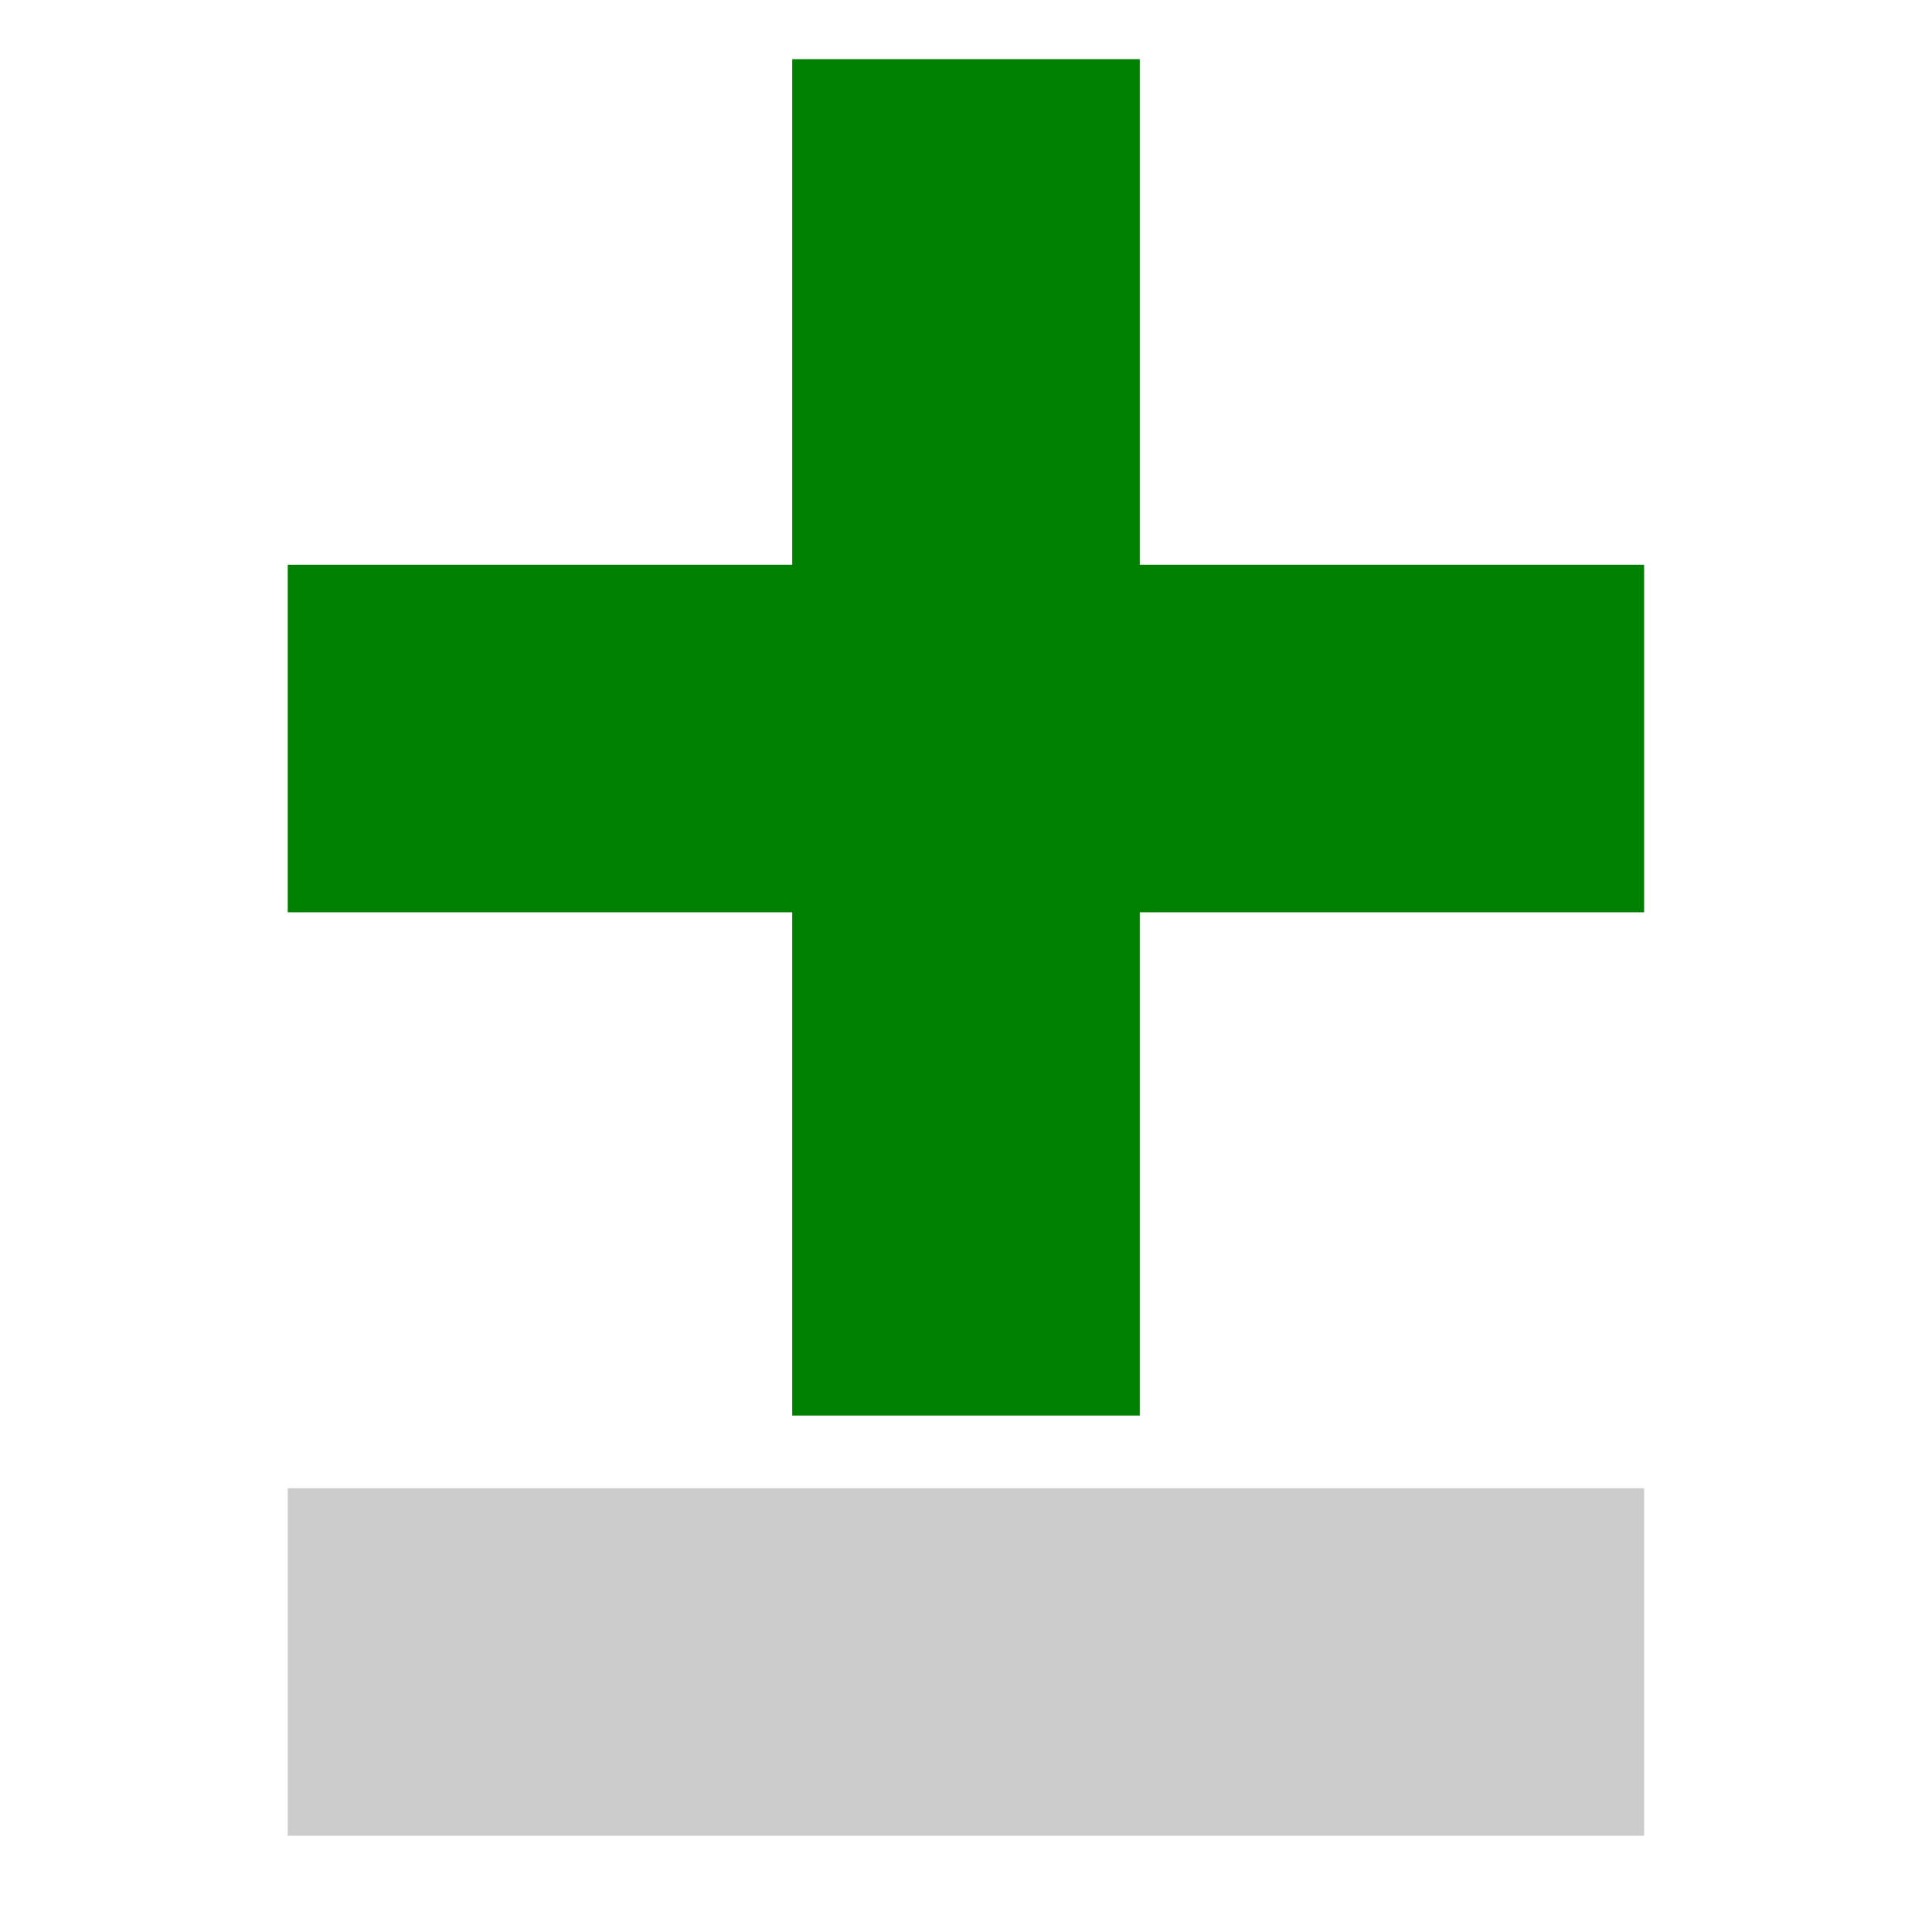 <?xml version="1.0" encoding="UTF-8" standalone="no"?>
<!-- Created with Inkscape (http://www.inkscape.org/) -->

<svg
   xmlns:dc="http://purl.org/dc/elements/1.1/"
   xmlns:cc="http://creativecommons.org/ns#"
   xmlns:rdf="http://www.w3.org/1999/02/22-rdf-syntax-ns#"
   xmlns:svg="http://www.w3.org/2000/svg"
   xmlns="http://www.w3.org/2000/svg"
   xmlns:sodipodi="http://sodipodi.sourceforge.net/DTD/sodipodi-0.dtd"
   xmlns:inkscape="http://www.inkscape.org/namespaces/inkscape"
   version="1.1"
   id="svg869"
   width="16"
   height="16"
   viewBox="0 0 16 16"
   sodipodi:docname="plusonly.svg"
   inkscape:version="0.92.5 (2060ec1f9f, 2020-04-08)">
  <defs
     id="defs873" />
  <sodipodi:namedview
     pagecolor="#ffffff"
     bordercolor="#666666"
     borderopacity="1"
     objecttolerance="10"
     gridtolerance="10"
     guidetolerance="10"
     inkscape:pageopacity="0"
     inkscape:pageshadow="2"
     inkscape:window-width="2560"
     inkscape:window-height="1411"
     id="namedview871"
     showgrid="false"
     inkscape:zoom="40.733333"
     inkscape:cx="0.26257872"
     inkscape:cy="9.3410729"
     inkscape:window-x="1920"
     inkscape:window-y="0"
     inkscape:window-maximized="1"
     inkscape:current-layer="svg869" />
  <rect
     style="fill:#008000;fill-opacity:1;stroke:none;stroke-width:56.985;stroke-linecap:round;stroke-linejoin:round;stroke-miterlimit:4;stroke-dasharray:none;stroke-dashoffset:0;stroke-opacity:1;paint-order:stroke fill markers"
     id="rect881"
     width="11.233"
     height="2.878"
     x="2.383"
     y="4.677" />
  <rect
     style="fill:#cccccc;fill-opacity:1;stroke:none;stroke-width:56.985;stroke-linecap:round;stroke-linejoin:round;stroke-miterlimit:4;stroke-dasharray:none;stroke-dashoffset:0;stroke-opacity:1;paint-order:stroke fill markers"
     id="rect881-6"
     width="11.233"
     height="2.878"
     x="2.383"
     y="12.325" />
  <rect
     style="fill:#008000;fill-opacity:1;stroke:none;stroke-width:56.985;stroke-linecap:round;stroke-linejoin:round;stroke-miterlimit:4;stroke-dasharray:none;stroke-dashoffset:0;stroke-opacity:1;paint-order:stroke fill markers"
     id="rect881-3"
     width="11.233"
     height="2.878"
     x="0.49"
     y="-9.439"
     transform="rotate(90)" />
</svg>
